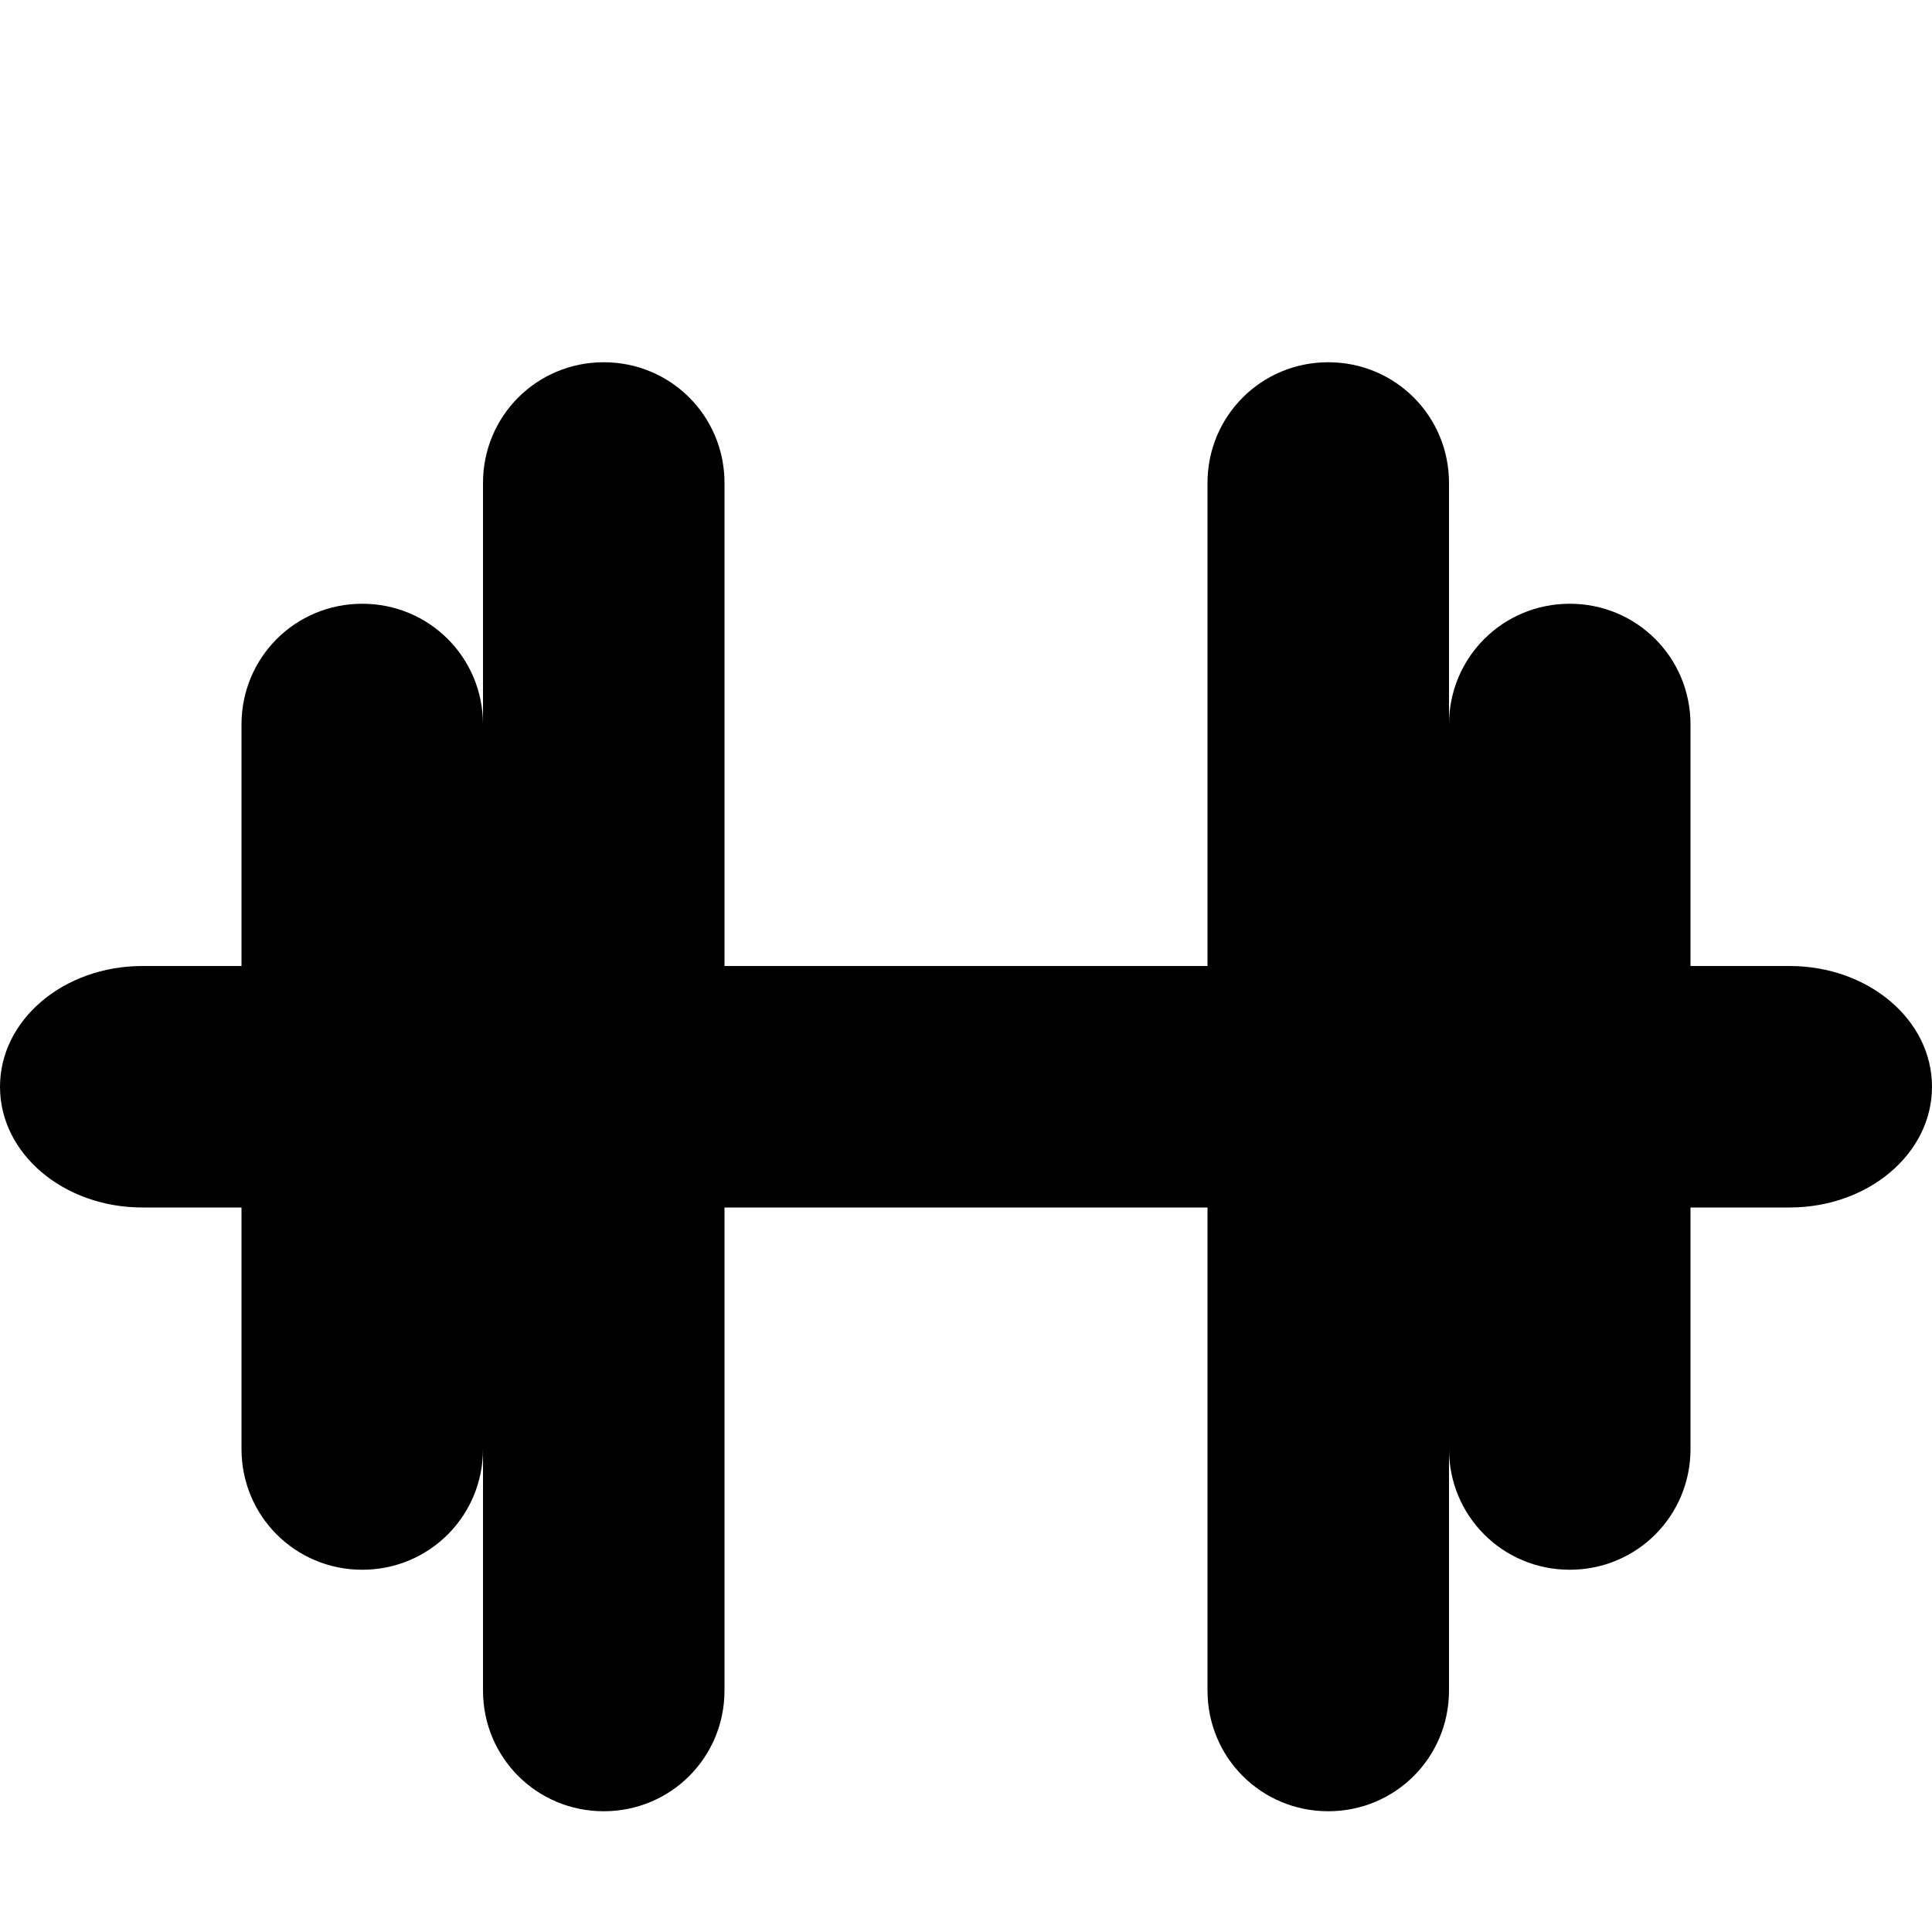 <?xml version="1.0" encoding="UTF-8"?>
<svg xmlns="http://www.w3.org/2000/svg" height="16px" viewBox="0 0 16 16" width="16px"><path d="m 5 3 c -0.555 0 -1 0.445 -1 1 v 2 c 0 -0.555 -0.445 -1 -1 -1 s -1 0.445 -1 1 v 2 h -0.82 c -0.652 0 -1.18 0.445 -1.18 1 s 0.527 1 1.18 1 h 0.82 v 2 c 0 0.555 0.445 1 1 1 s 1 -0.445 1 -1 v 2 c 0 0.555 0.445 1 1 1 s 1 -0.445 1 -1 v -4 h 4 v 4 c 0 0.555 0.445 1 1 1 s 1 -0.445 1 -1 v -2 c 0 0.555 0.445 1 1 1 s 1 -0.445 1 -1 v -2 h 0.82 c 0.652 0 1.18 -0.445 1.18 -1 s -0.527 -1 -1.18 -1 h -0.82 v -2 c 0 -0.555 -0.445 -1 -1 -1 s -1 0.445 -1 1 v -2 c 0 -0.555 -0.445 -1 -1 -1 s -1 0.445 -1 1 v 4 h -4 v -4 c 0 -0.555 -0.445 -1 -1 -1 z m 0 0"/></svg>
